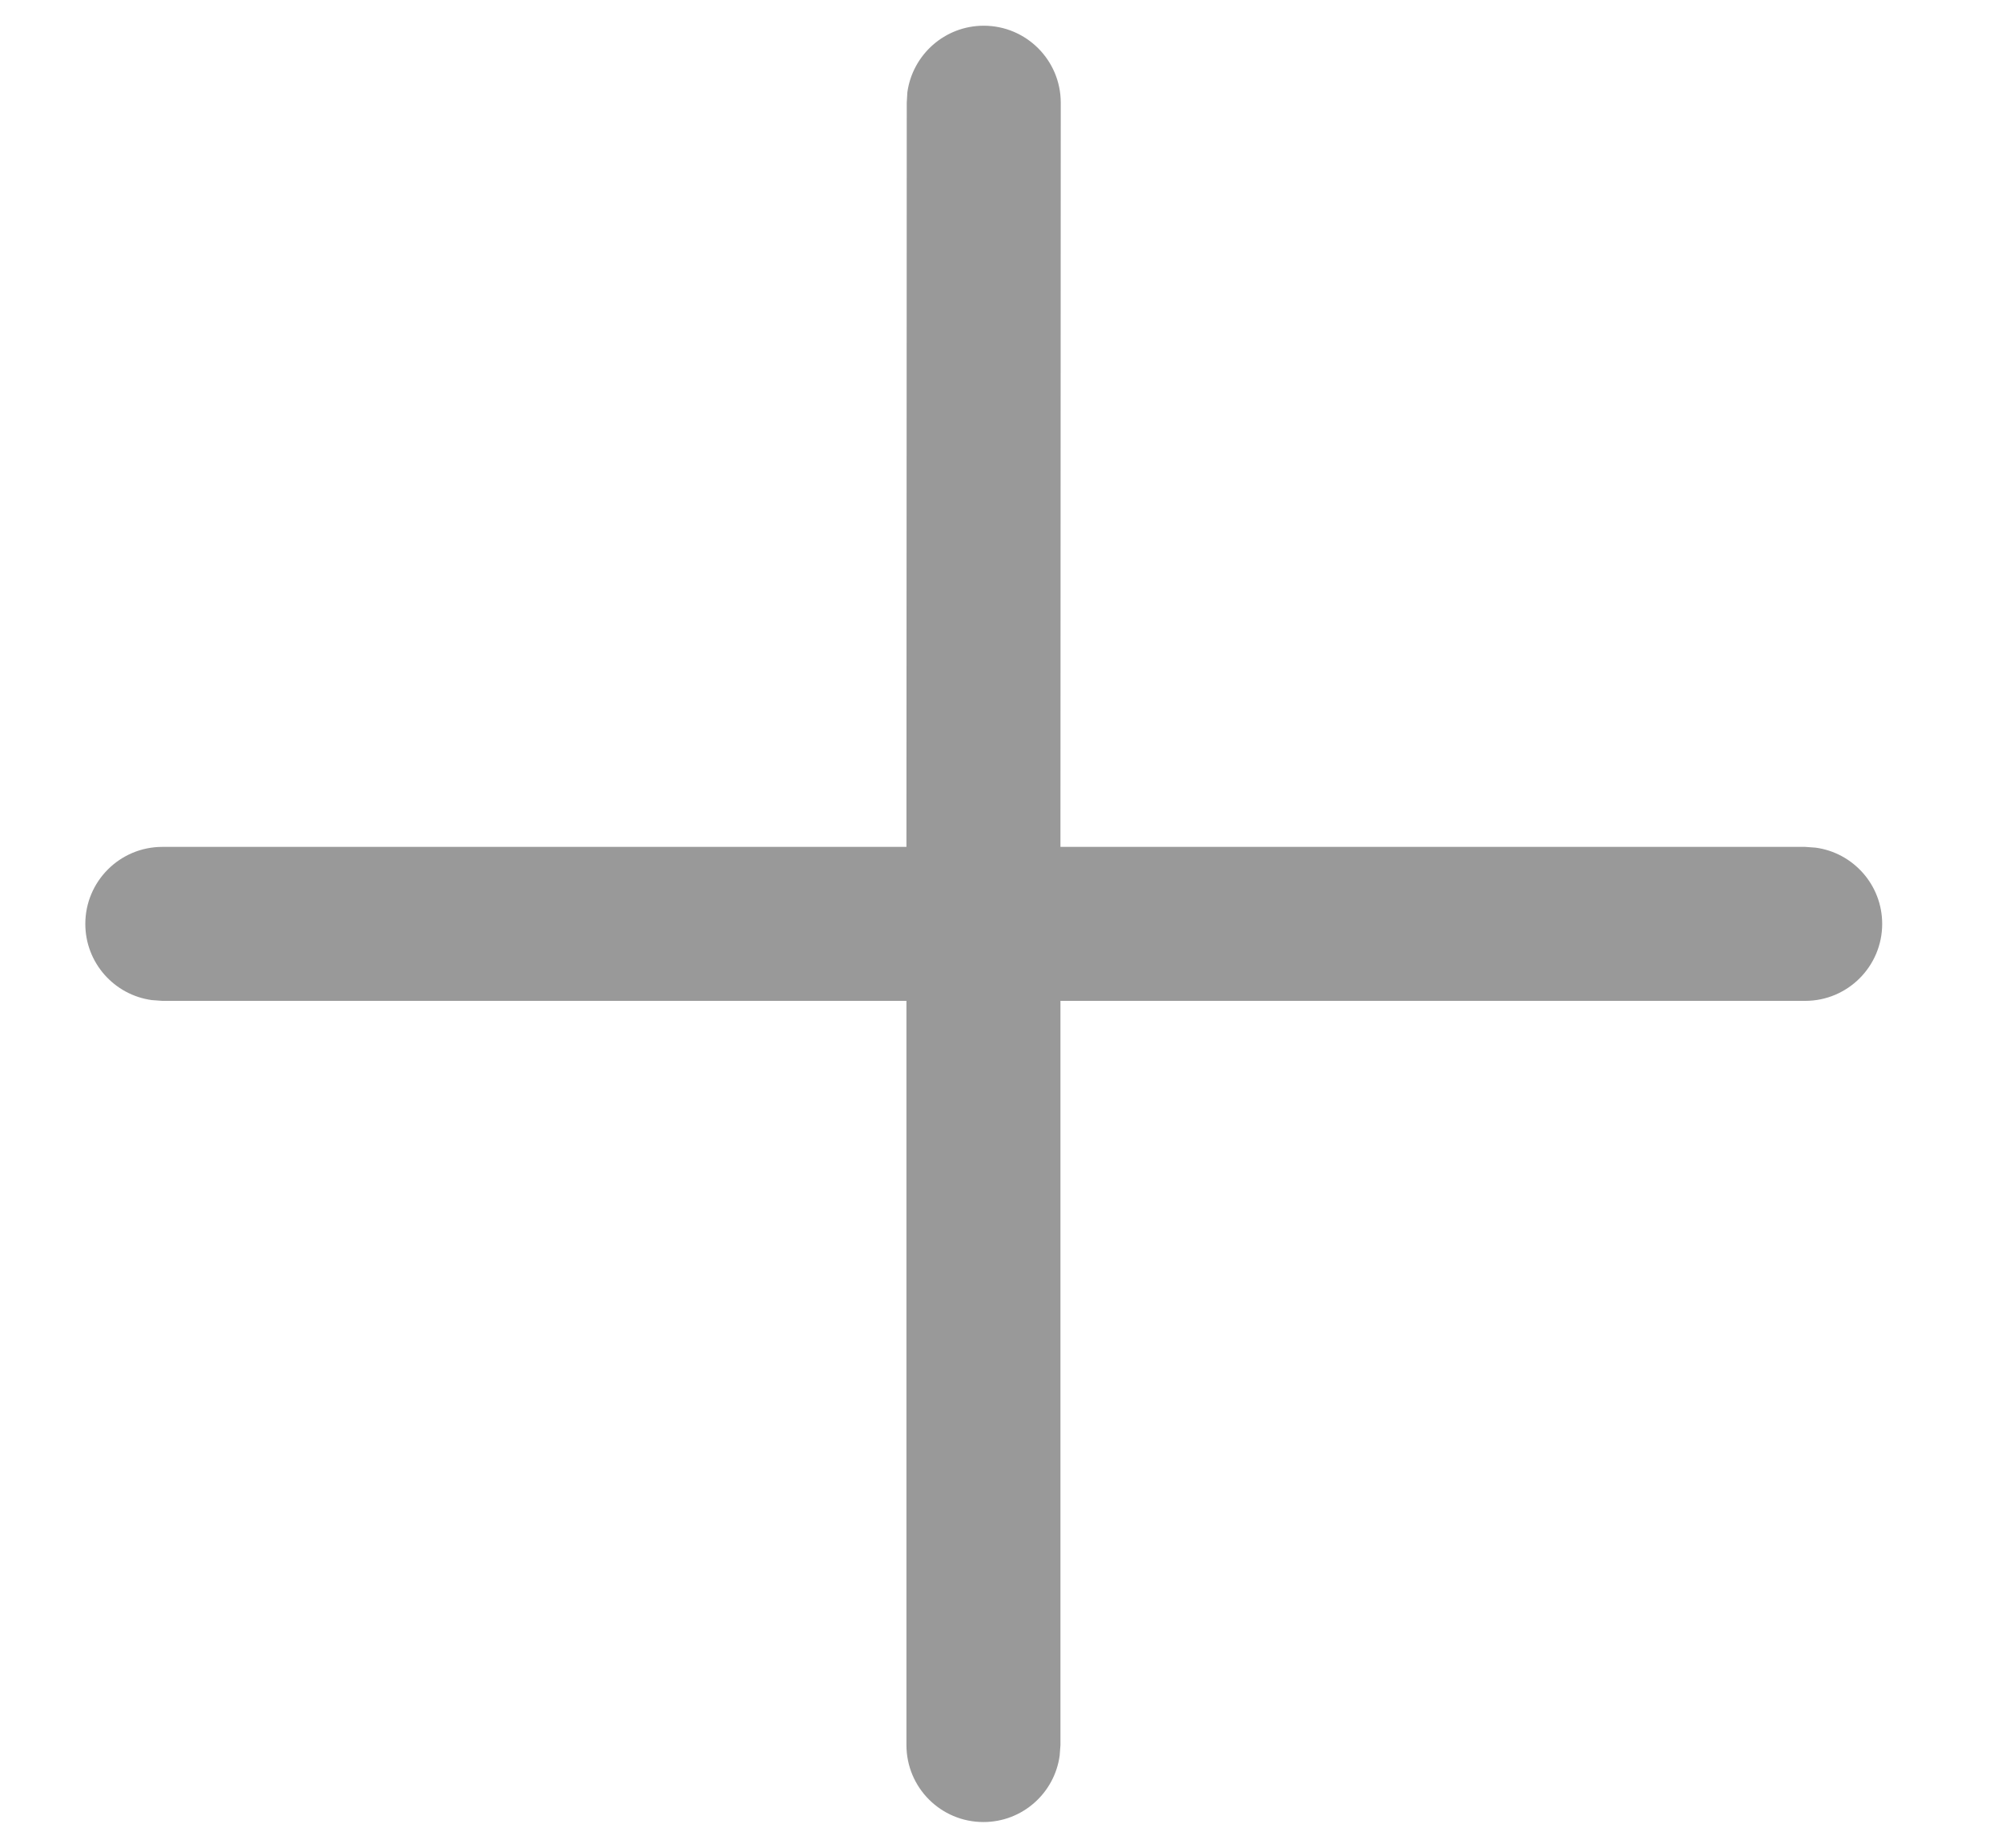 <svg width="13" height="12" viewBox="0 0 13 12" fill="none" xmlns="http://www.w3.org/2000/svg">
<path d="M6.386 11.833C6.639 11.833 6.848 11.645 6.881 11.401L6.886 11.334L6.886 6.5H11.722C11.998 6.5 12.222 6.276 12.222 6C12.222 5.747 12.034 5.538 11.79 5.505L11.722 5.5H6.886L6.888 0.667C6.888 0.391 6.664 0.167 6.388 0.167C6.135 0.167 5.926 0.355 5.892 0.599L5.888 0.667L5.886 5.5H1.054C0.778 5.5 0.554 5.724 0.554 6C0.554 6.253 0.742 6.462 0.986 6.495L1.054 6.5H5.886L5.886 11.333C5.886 11.609 6.109 11.833 6.386 11.833Z" fill="#999999"/>
</svg>
